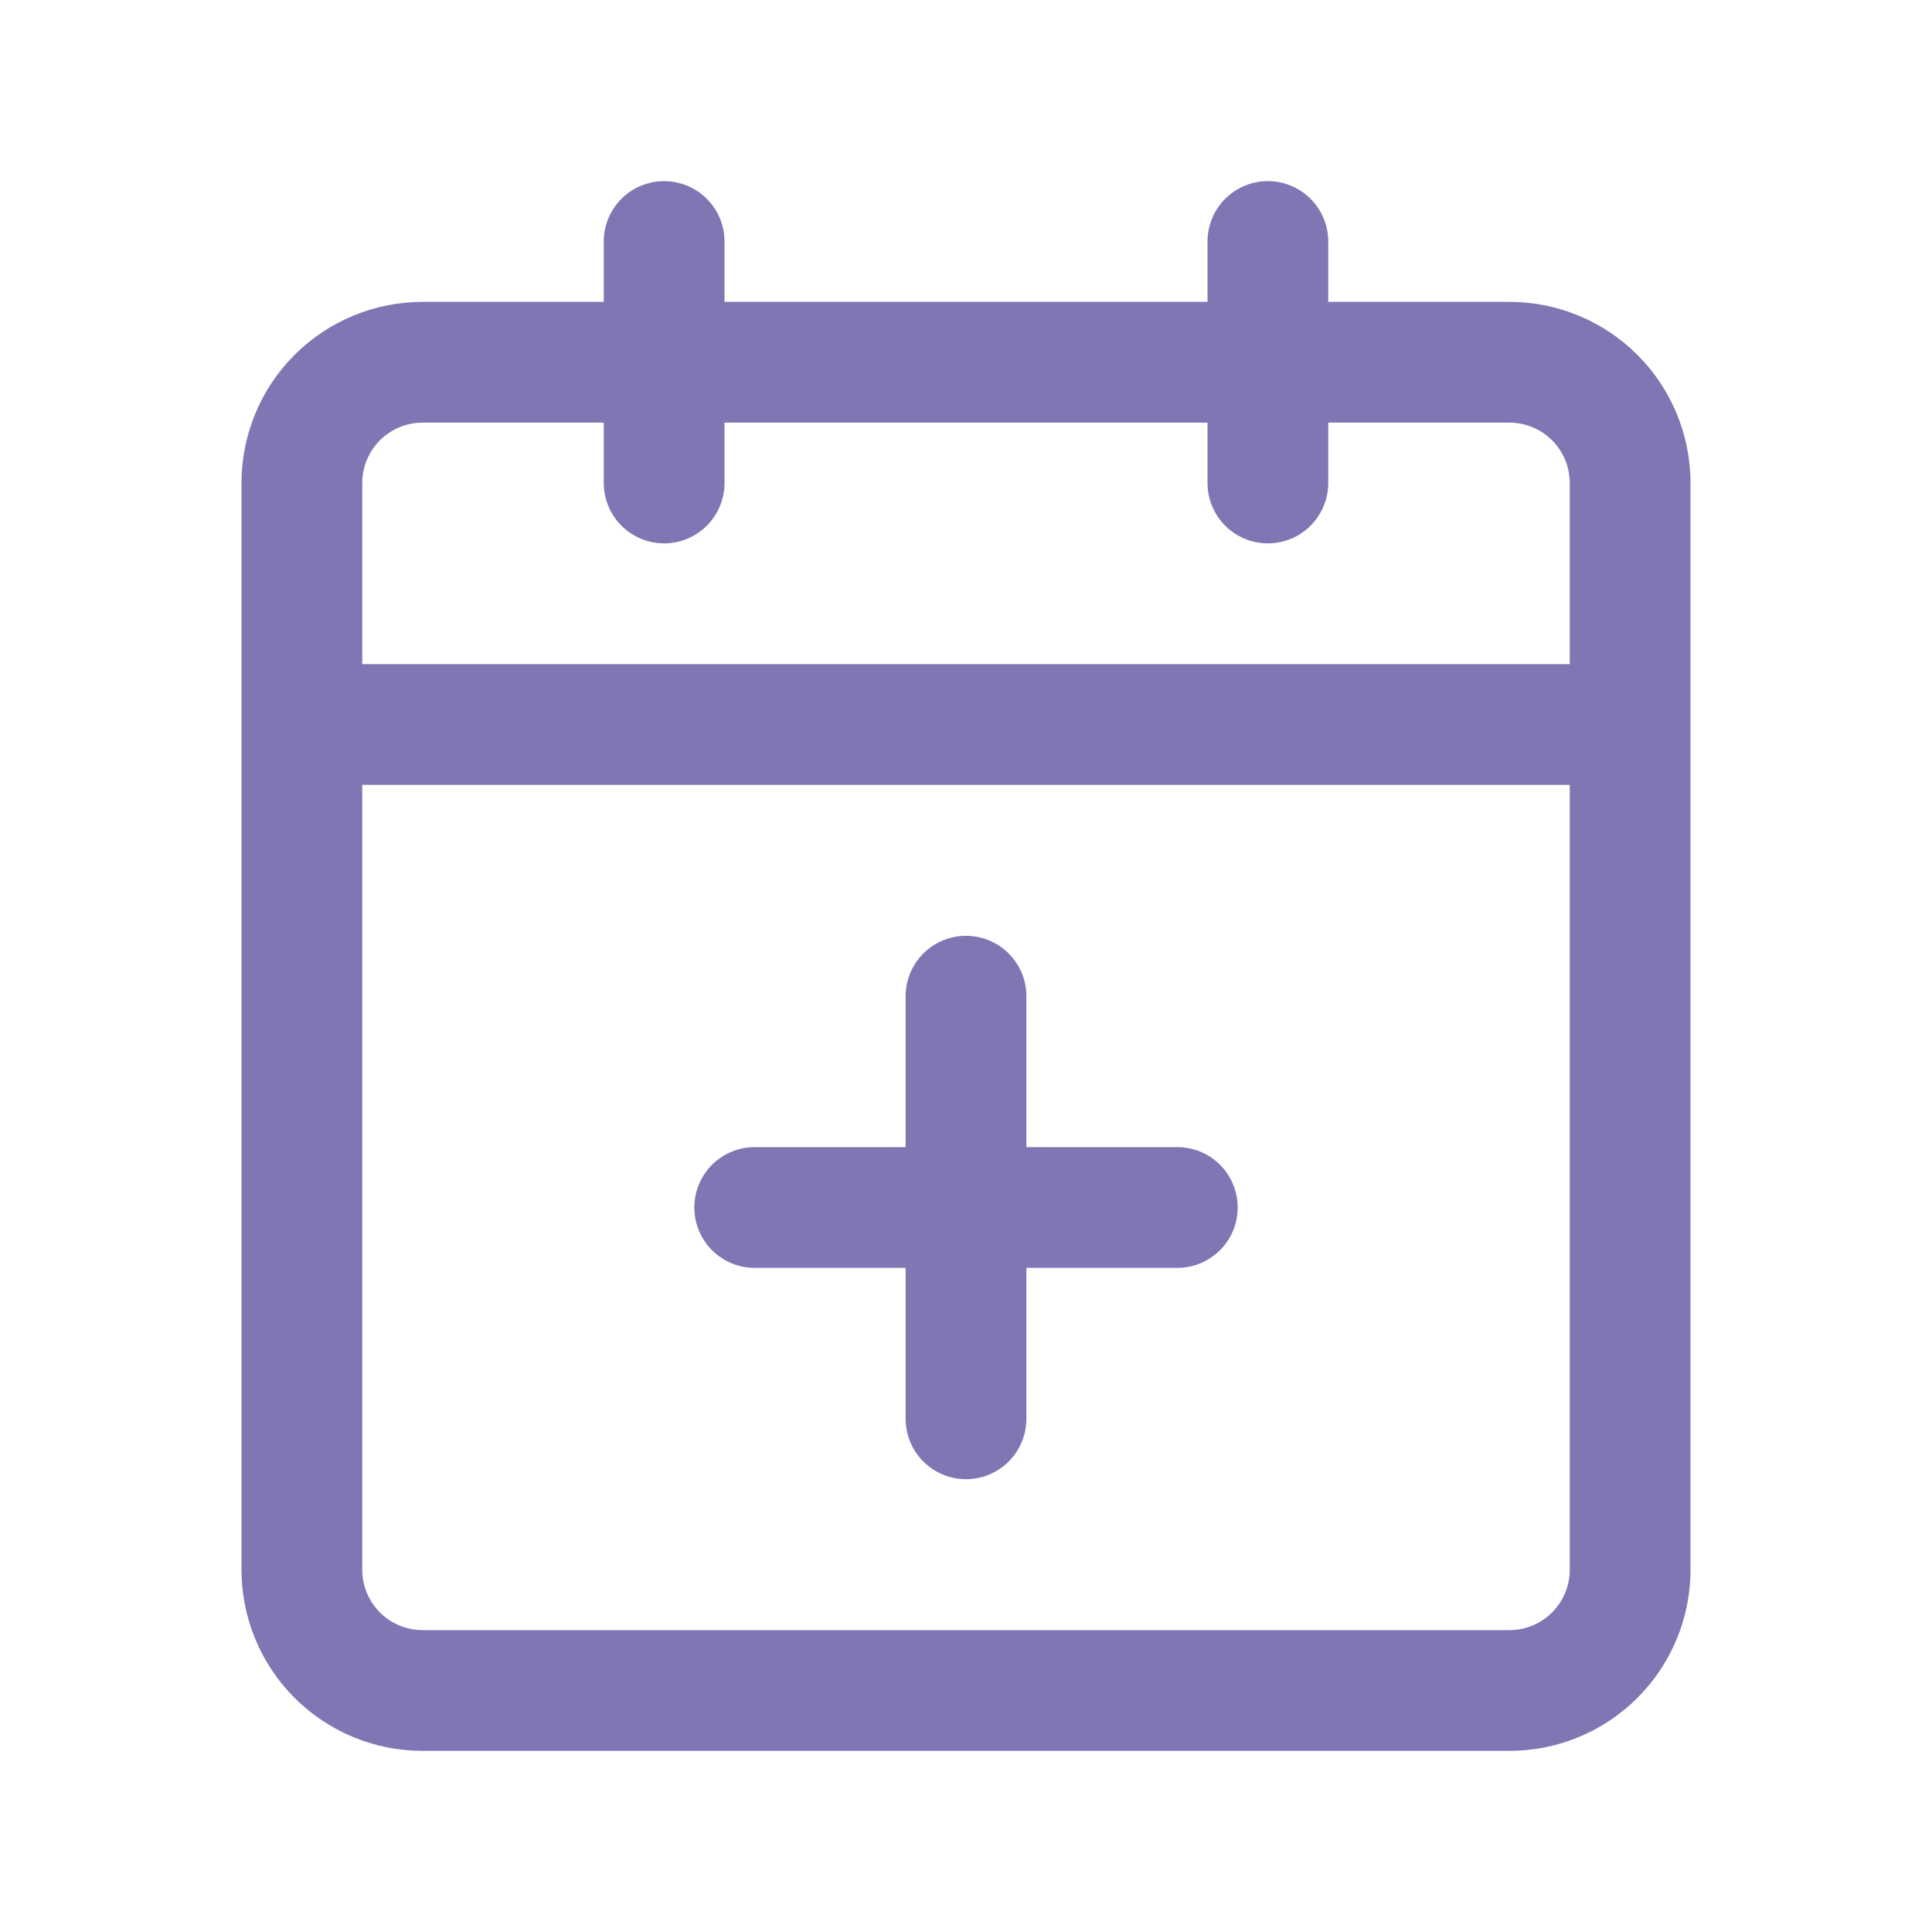 <svg width="40" height="40" viewBox="0 0 40 40" fill="none" xmlns="http://www.w3.org/2000/svg">
<path d="M20 29.375V25M20 25V20.625M20 25H15.625M20 25H24.375M6.25 15H33.75M26.25 10V5M13.75 10V5M8.75 35H31.25C31.913 35 32.549 34.737 33.018 34.268C33.487 33.799 33.75 33.163 33.75 32.5V10C33.75 9.337 33.487 8.701 33.018 8.232C32.549 7.763 31.913 7.5 31.25 7.5H8.75C8.087 7.5 7.451 7.763 6.982 8.232C6.513 8.701 6.25 9.337 6.25 10V32.5C6.25 33.163 6.513 33.799 6.982 34.268C7.451 34.737 8.087 35 8.75 35Z" stroke="#7F76B3" stroke-width="2.5" stroke-linecap="round" stroke-linejoin="round"/>
</svg>
